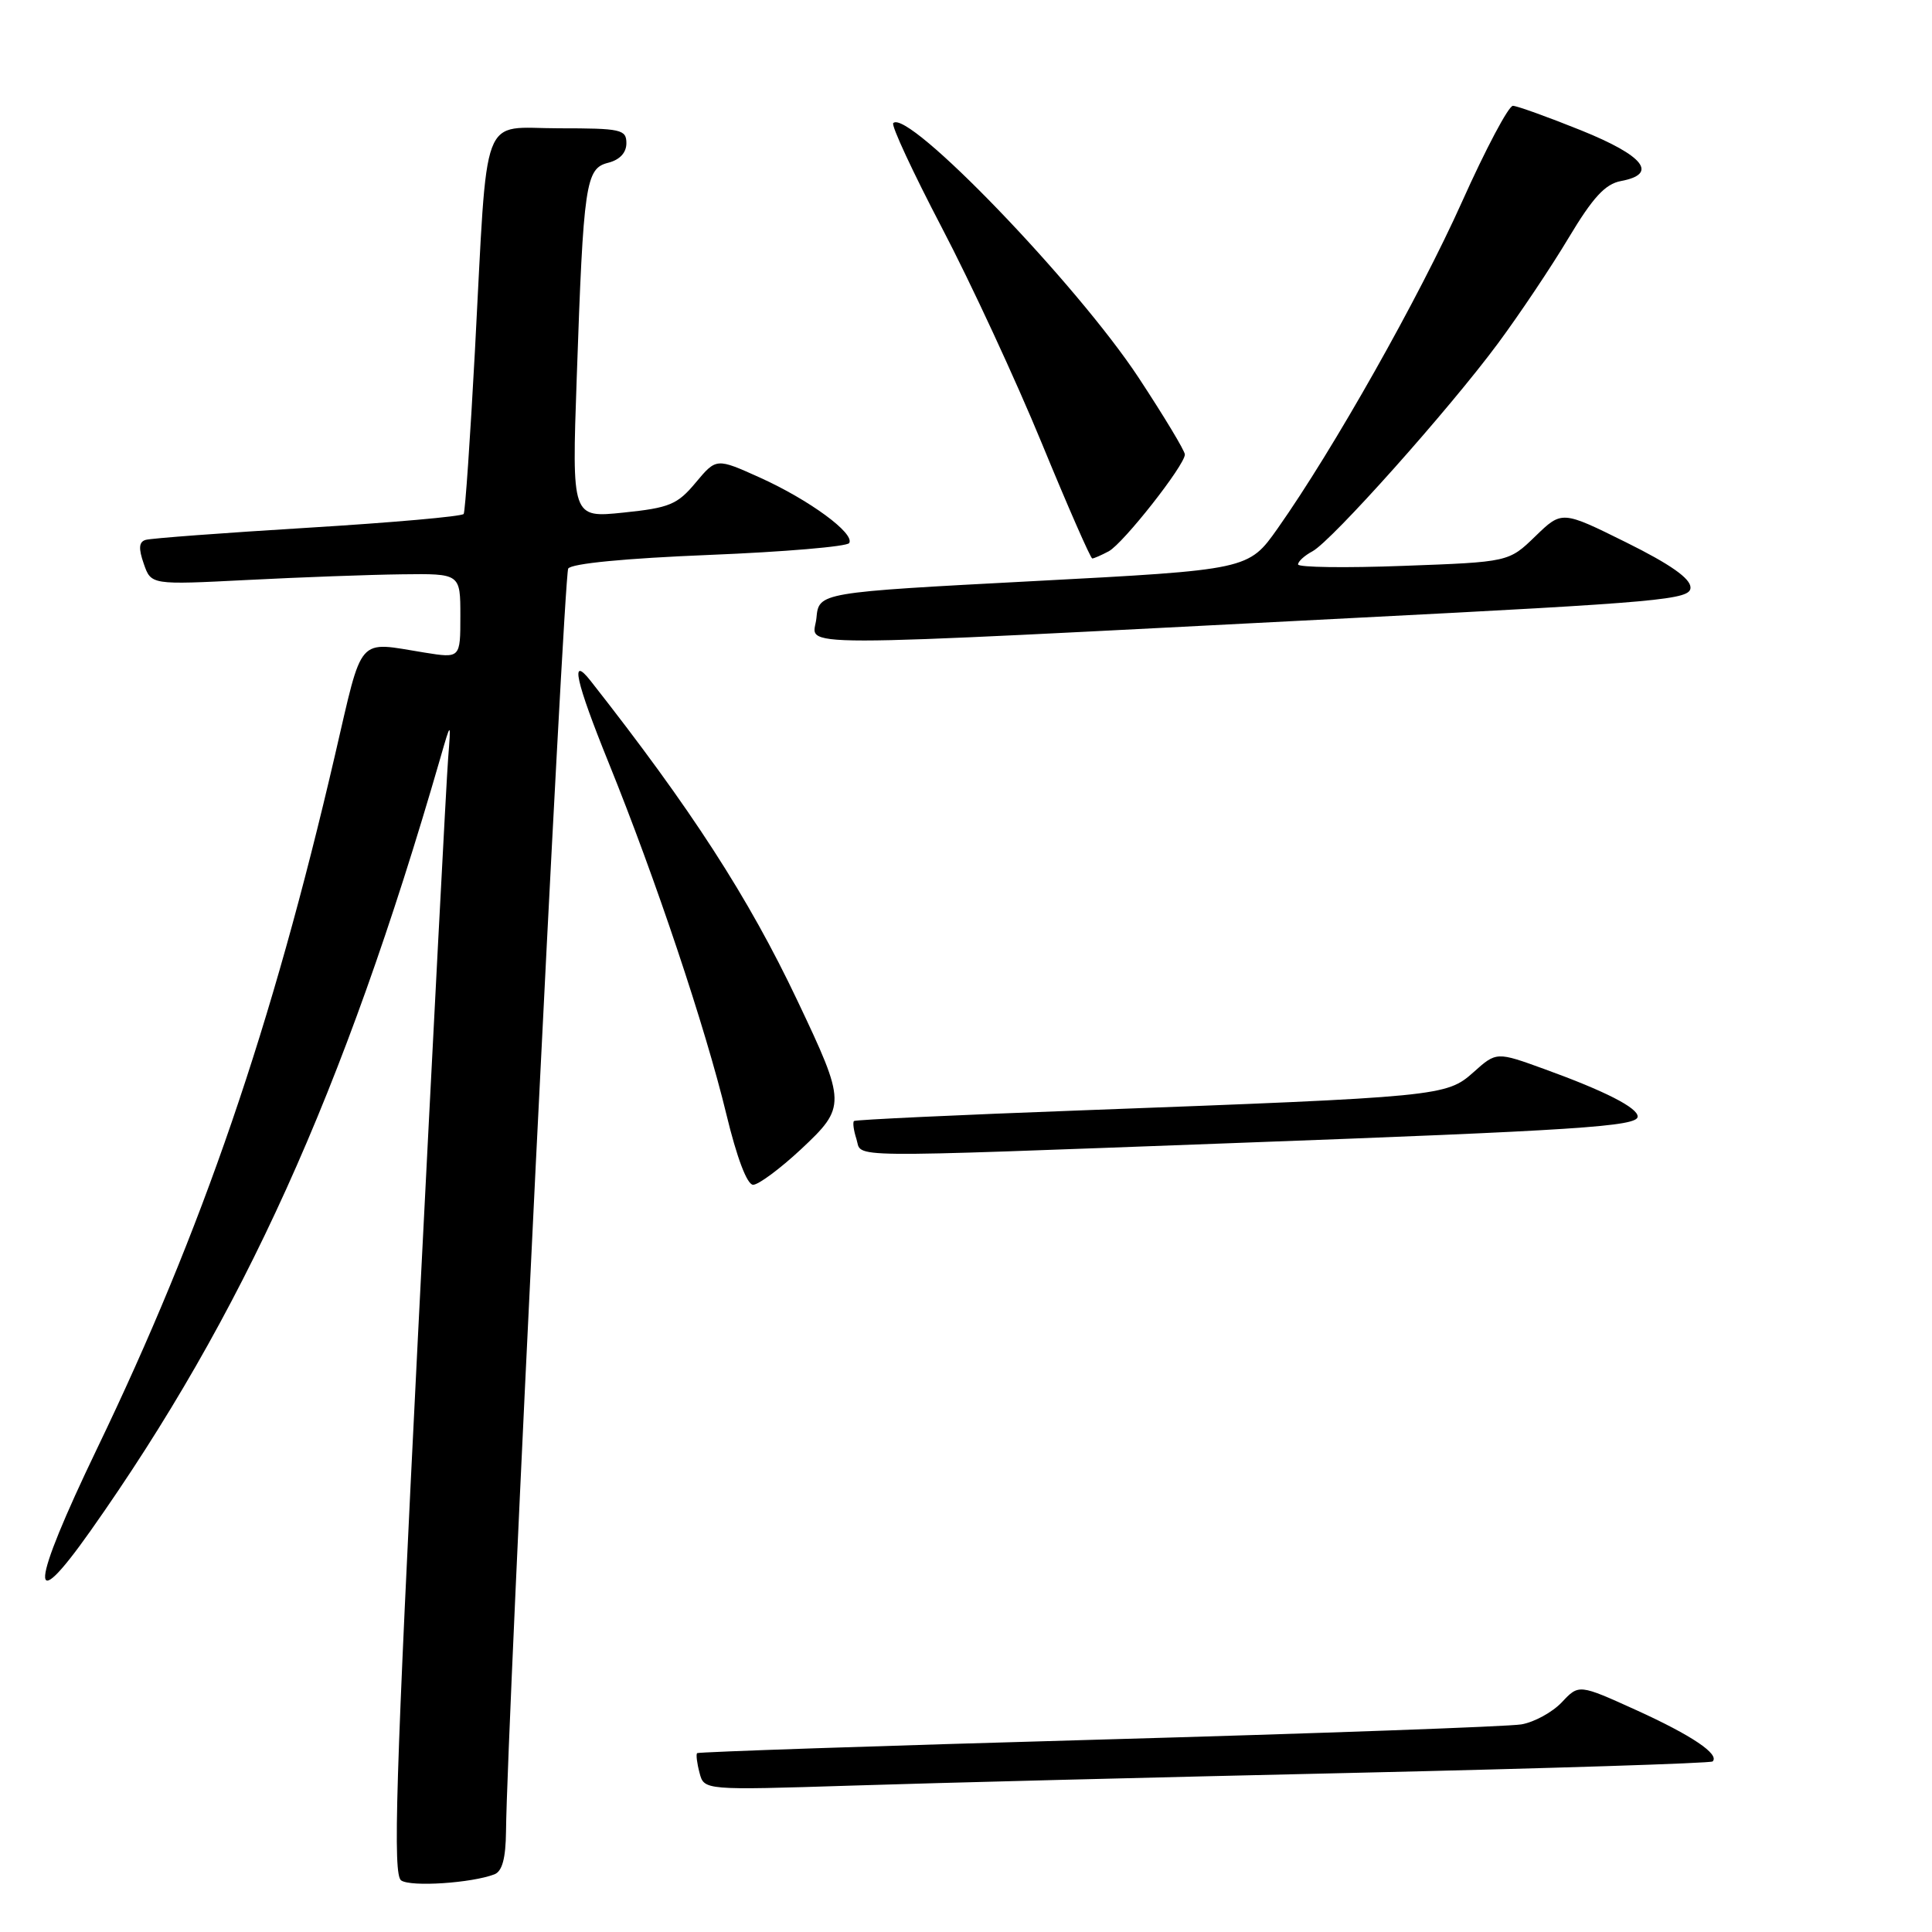 <?xml version="1.0" encoding="UTF-8" standalone="no"?>
<!DOCTYPE svg PUBLIC "-//W3C//DTD SVG 1.1//EN" "http://www.w3.org/Graphics/SVG/1.1/DTD/svg11.dtd" >
<svg xmlns="http://www.w3.org/2000/svg" xmlns:xlink="http://www.w3.org/1999/xlink" version="1.1" viewBox="0 0 256 256">
 <g >
 <path fill="currentColor"
d=" M 65.51 248.36 C 66.55 247.96 67.01 246.24 67.05 242.64 C 67.17 229.12 74.70 76.29 75.29 75.34 C 75.70 74.67 82.87 73.98 93.98 73.53 C 103.90 73.13 112.24 72.42 112.52 71.96 C 113.31 70.69 107.23 66.24 100.71 63.29 C 94.92 60.68 94.92 60.68 92.19 63.94 C 89.76 66.86 88.72 67.29 82.62 67.92 C 75.77 68.63 75.77 68.63 76.42 50.06 C 77.31 24.26 77.60 22.32 80.58 21.57 C 82.12 21.18 83.00 20.24 83.00 18.98 C 83.00 17.15 82.30 17.00 74.06 17.00 C 63.53 17.00 64.66 14.00 62.93 46.50 C 62.31 58.05 61.64 67.77 61.44 68.10 C 61.23 68.43 51.94 69.25 40.78 69.93 C 29.63 70.61 19.95 71.33 19.29 71.54 C 18.40 71.81 18.34 72.67 19.05 74.70 C 20.02 77.50 20.02 77.50 32.76 76.85 C 39.77 76.49 48.99 76.15 53.25 76.10 C 61.00 76.00 61.00 76.00 61.00 81.61 C 61.00 87.23 61.00 87.23 56.25 86.47 C 47.20 85.01 48.13 83.96 44.40 100.00 C 36.03 136.08 26.80 162.99 12.87 191.93 C 4.01 210.35 3.66 214.65 11.99 202.85 C 32.20 174.22 45.52 144.79 58.33 100.50 C 59.77 95.50 59.77 95.50 59.38 100.50 C 59.16 103.25 57.37 137.62 55.39 176.88 C 52.41 236.32 52.04 248.42 53.16 249.17 C 54.46 250.05 62.48 249.52 65.51 248.36 Z  M 179.49 234.91 C 205.34 234.32 226.69 233.64 226.93 233.40 C 227.89 232.45 224.18 229.95 216.86 226.62 C 209.21 223.15 209.21 223.15 206.95 225.56 C 205.70 226.88 203.29 228.20 201.59 228.49 C 199.89 228.78 174.69 229.69 145.58 230.51 C 116.47 231.33 92.53 232.14 92.37 232.30 C 92.21 232.46 92.35 233.63 92.69 234.90 C 93.29 237.22 93.29 237.22 112.90 236.60 C 123.68 236.25 153.65 235.49 179.49 234.91 Z  M 106.13 152.29 C 112.14 146.66 112.13 146.22 105.67 132.61 C 99.17 118.90 91.56 107.14 78.26 90.22 C 75.48 86.69 76.27 90.25 80.65 101.07 C 86.84 116.35 93.47 136.14 96.24 147.62 C 97.64 153.42 98.99 156.98 99.79 156.99 C 100.50 156.99 103.35 154.88 106.13 152.29 Z  M 163.00 151.48 C 209.06 149.78 217.00 149.26 217.00 147.95 C 217.00 146.78 212.67 144.57 204.70 141.68 C 198.29 139.35 198.29 139.35 195.24 142.08 C 191.66 145.27 190.88 145.35 143.50 147.12 C 127.00 147.73 113.35 148.37 113.16 148.54 C 112.97 148.71 113.11 149.78 113.48 150.92 C 114.28 153.47 110.64 153.42 163.00 151.48 Z  M 179.25 81.89 C 220.36 79.79 224.00 79.46 224.00 77.85 C 224.00 76.65 221.33 74.77 215.48 71.87 C 206.96 67.65 206.96 67.65 203.44 71.06 C 199.92 74.47 199.92 74.47 185.96 74.98 C 178.28 75.27 172.00 75.18 172.00 74.79 C 172.00 74.39 172.86 73.61 173.91 73.05 C 176.46 71.68 191.99 54.28 198.49 45.50 C 201.34 41.65 205.56 35.35 207.86 31.50 C 211.07 26.15 212.70 24.38 214.78 23.99 C 219.76 23.06 217.87 20.65 209.50 17.27 C 205.10 15.50 201.04 14.04 200.47 14.02 C 199.90 14.01 196.86 19.74 193.72 26.75 C 188.03 39.43 176.71 59.50 169.31 70.00 C 165.43 75.50 165.43 75.50 136.97 77.00 C 108.50 78.50 108.50 78.50 108.18 81.90 C 107.80 85.86 101.76 85.86 179.25 81.89 Z  M 146.91 73.05 C 148.83 72.02 157.00 61.64 157.00 60.22 C 157.00 59.74 154.25 55.18 150.89 50.07 C 142.66 37.58 120.29 14.37 118.36 16.31 C 118.06 16.60 120.97 22.84 124.80 30.17 C 128.64 37.50 134.60 50.36 138.05 58.75 C 141.50 67.14 144.51 74.00 144.73 74.00 C 144.95 74.00 145.93 73.57 146.91 73.05 Z "/>
</g>
</svg>